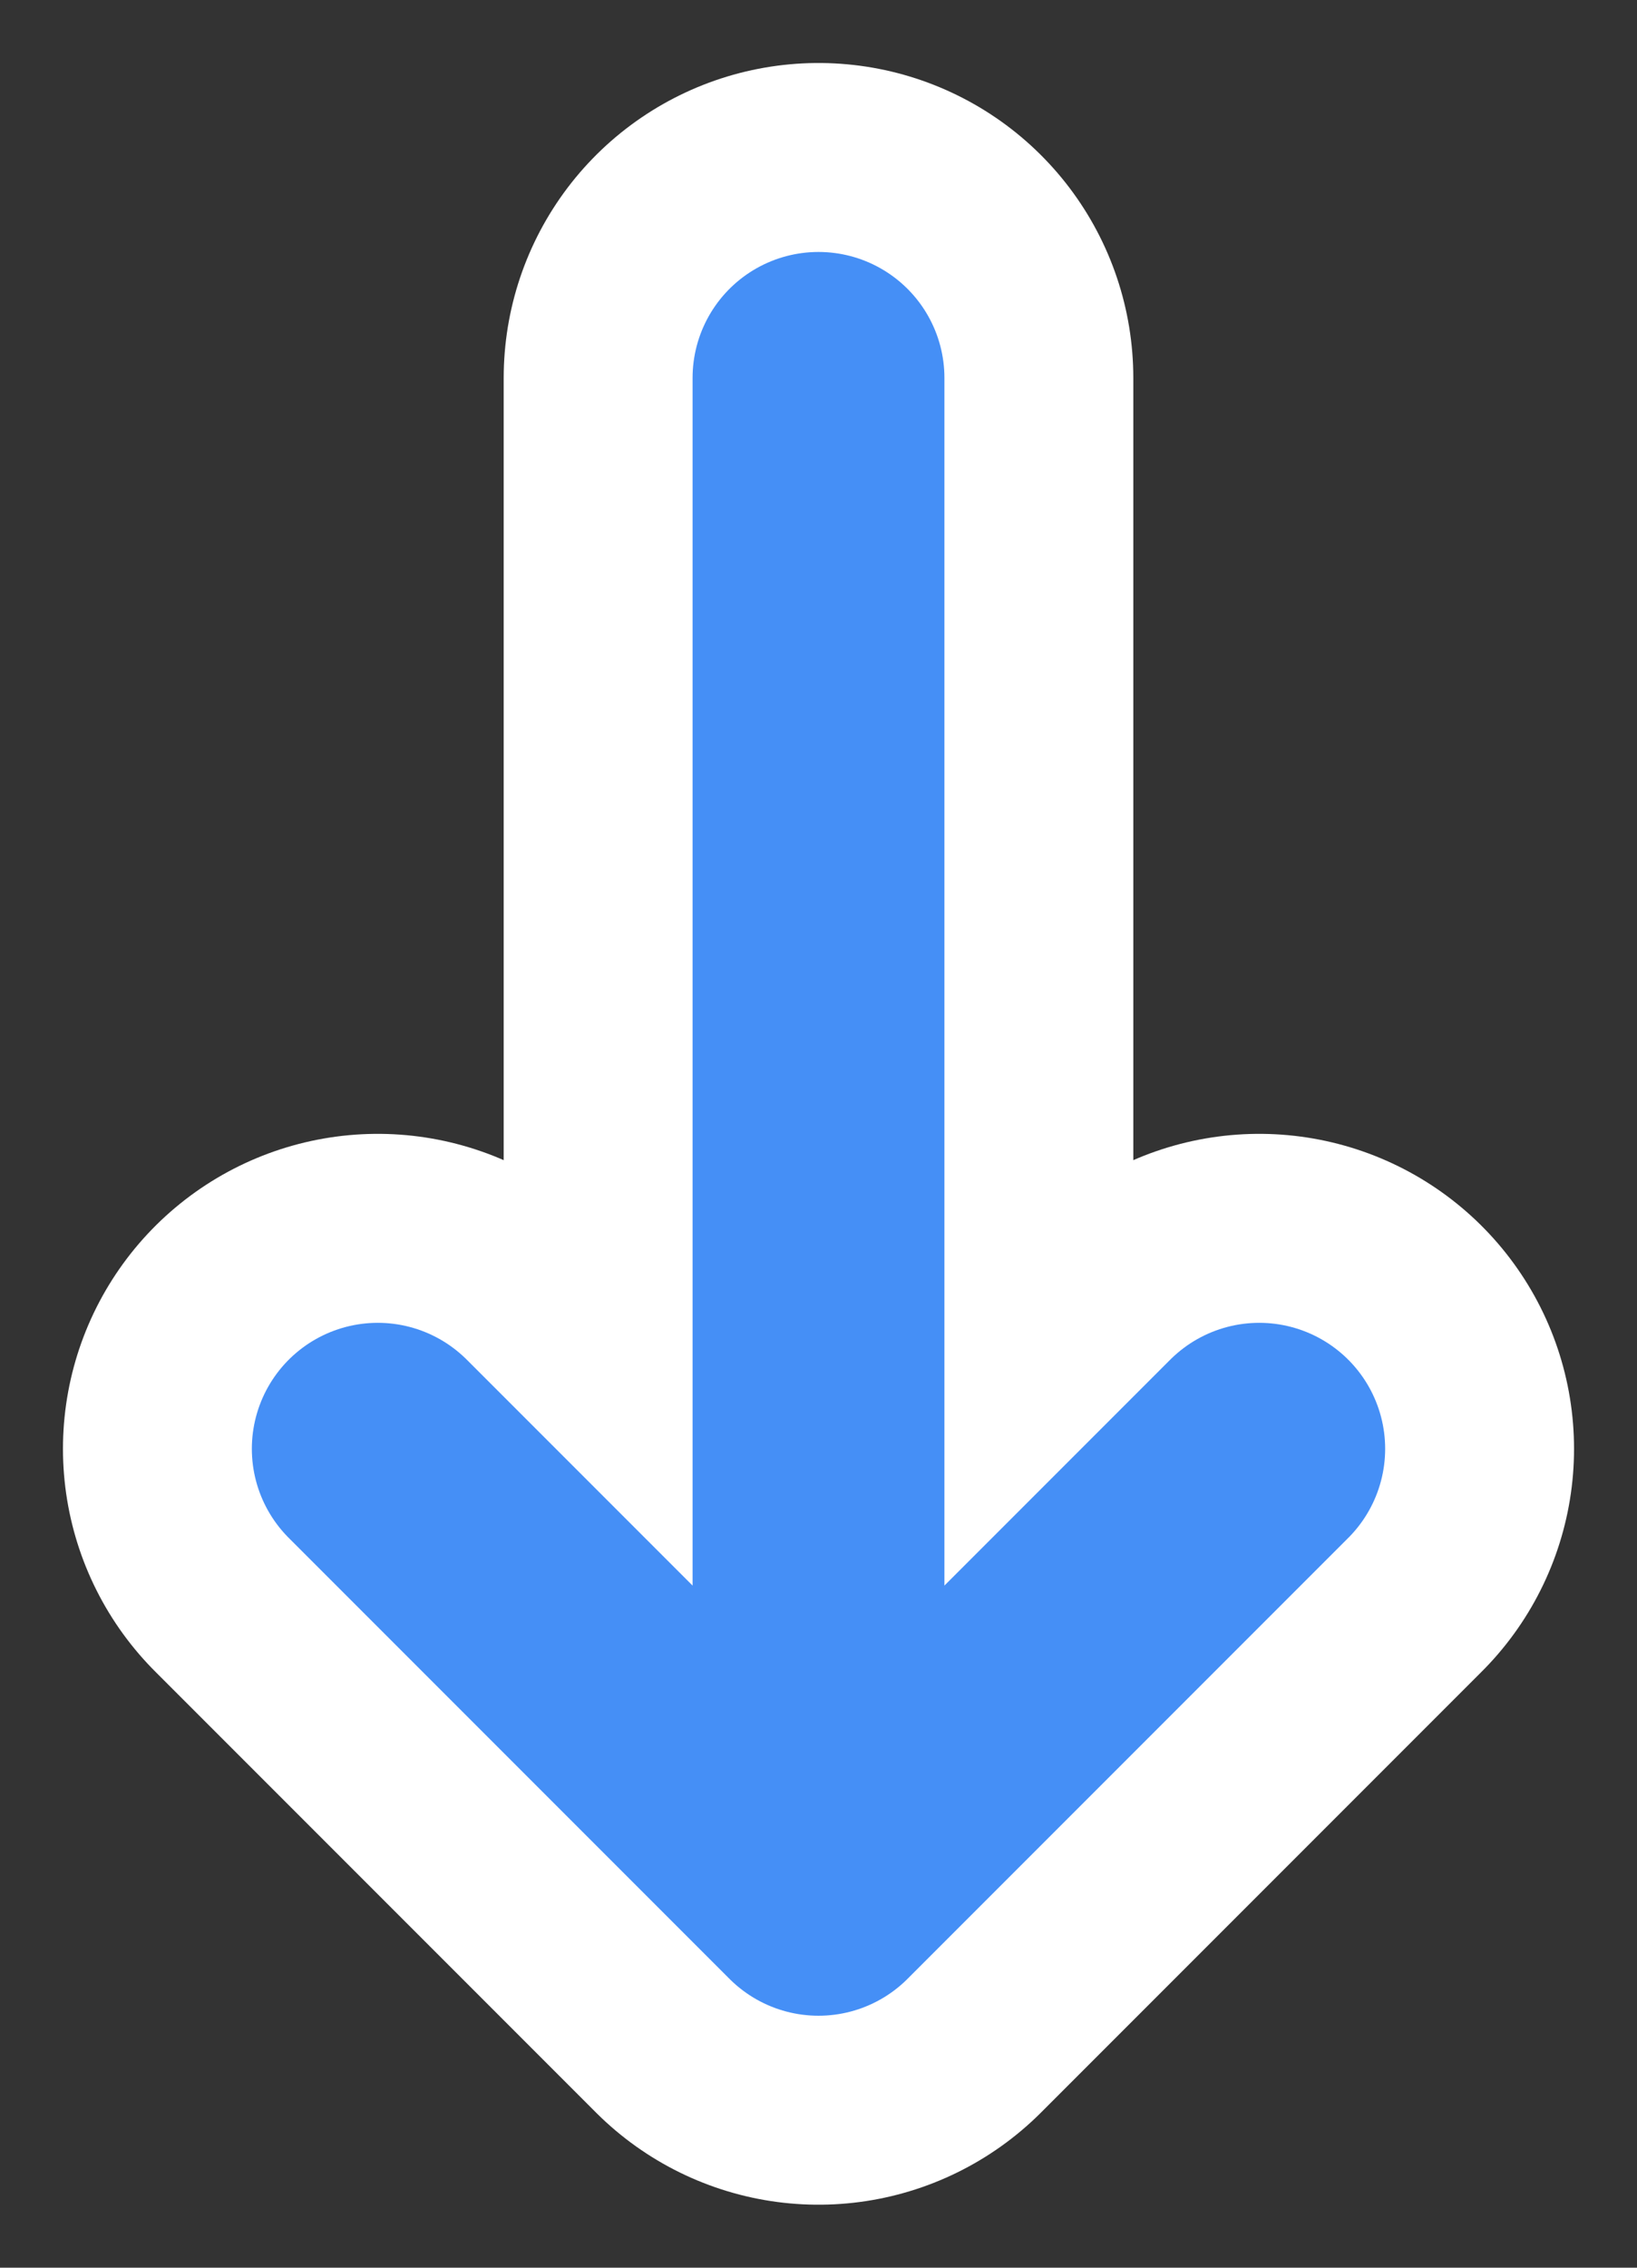 <svg width="13" height="18" viewBox="0 0 13 18" fill="none" xmlns="http://www.w3.org/2000/svg">
<rect x="0" y="0" width="13" height="18" fill="#333333" stroke="none"/>
<path d="M6.5 3V15M6.5 15L3 11.5M6.5 15L10 11.5" stroke="white" stroke-width="5" stroke-linecap="round" stroke-linejoin="round"/>
<path d="M6.5 3V15M6.5 15L3 11.5M6.5 15L10 11.5" stroke="#458FF6" stroke-width="2" stroke-linecap="round" stroke-linejoin="round"/>
</svg>

